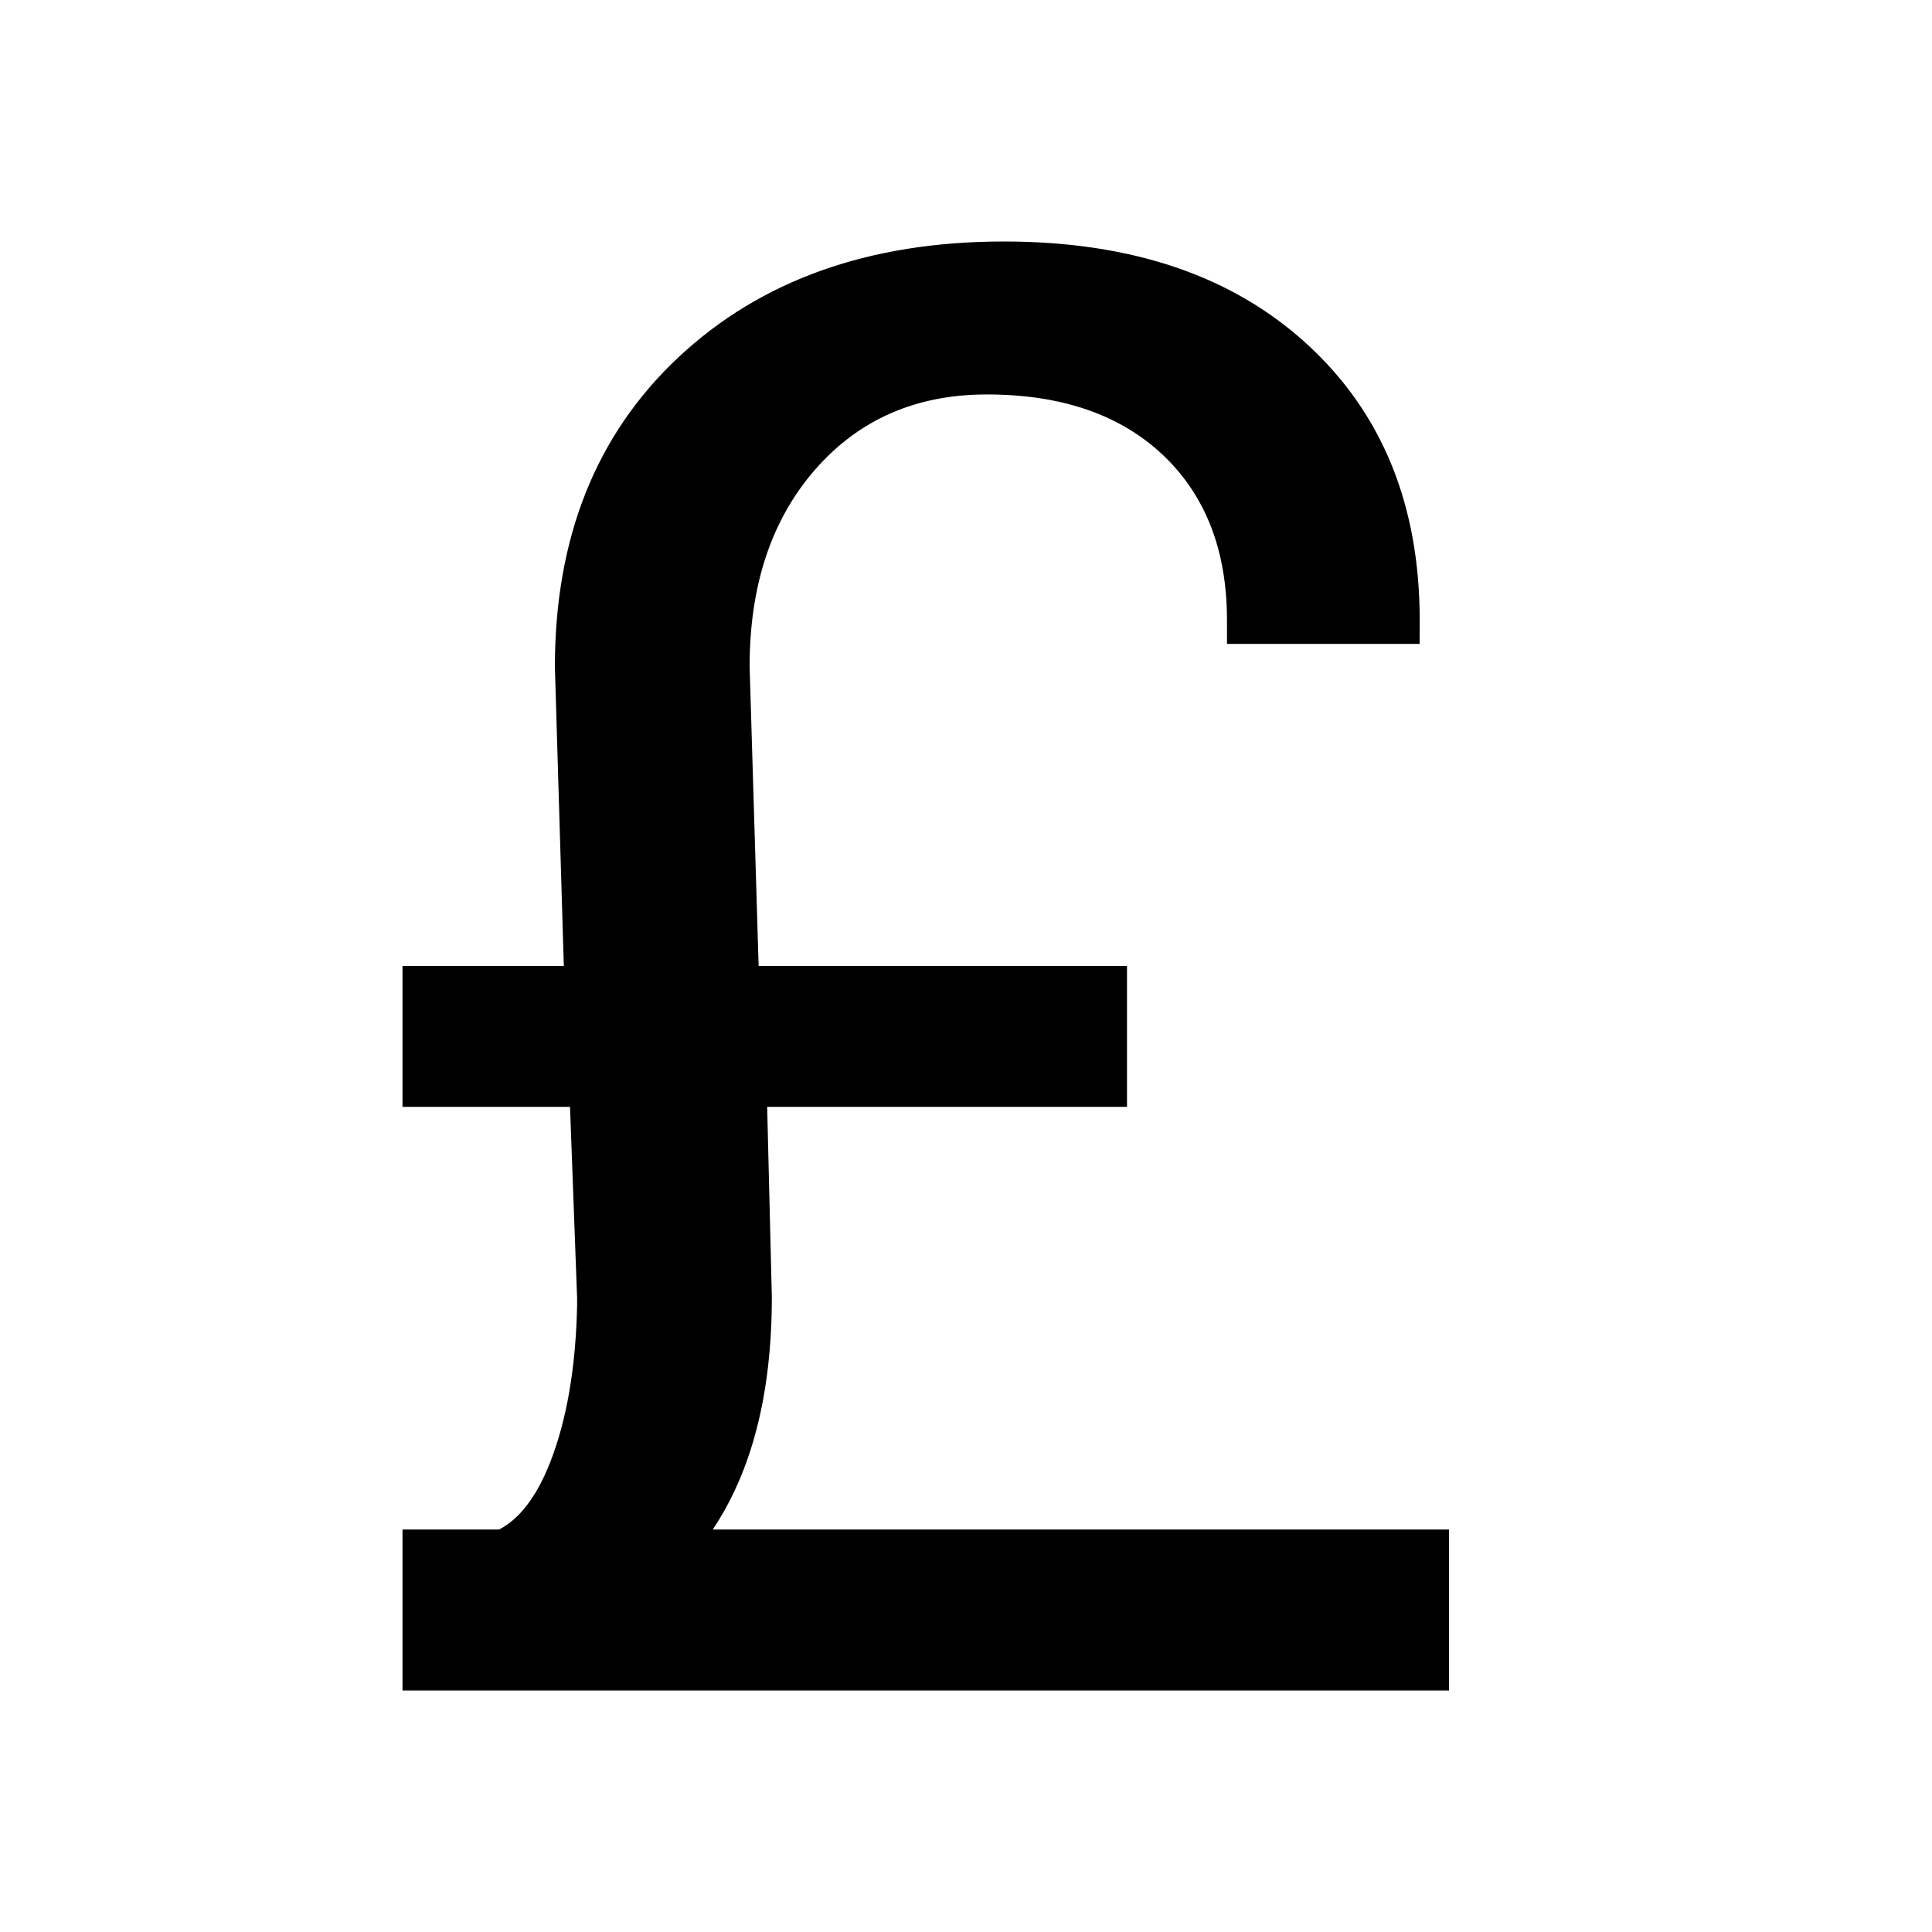 <?xml version="1.0"?>
<svg xmlns="http://www.w3.org/2000/svg" viewBox="0 0 24 24">
    <path d="M8.854,19c0.486-0.726,0.734-1.685,0.734-2.888L9.53,13.75H14V12H9.424L9.312,8.279c0-1.009,0.272-1.825,0.815-2.447 C10.671,5.21,11.381,4.9,12.259,4.9c0.927,0,1.656,0.251,2.187,0.752c0.531,0.503,0.796,1.187,0.796,2.052v0.295h2.393l0.001-0.295 c0-1.427-0.464-2.568-1.392-3.422S14.059,3,12.471,3C10.8,3,9.452,3.479,8.428,4.438C7.404,5.398,6.893,6.68,6.893,8.284L7.004,12H5 v1.75h2.081l0.088,2.374v0.097c-0.017,0.774-0.13,1.425-0.338,1.953C6.662,18.6,6.45,18.871,6.2,19H5v2h13v-2H8.854z"/>
</svg>
